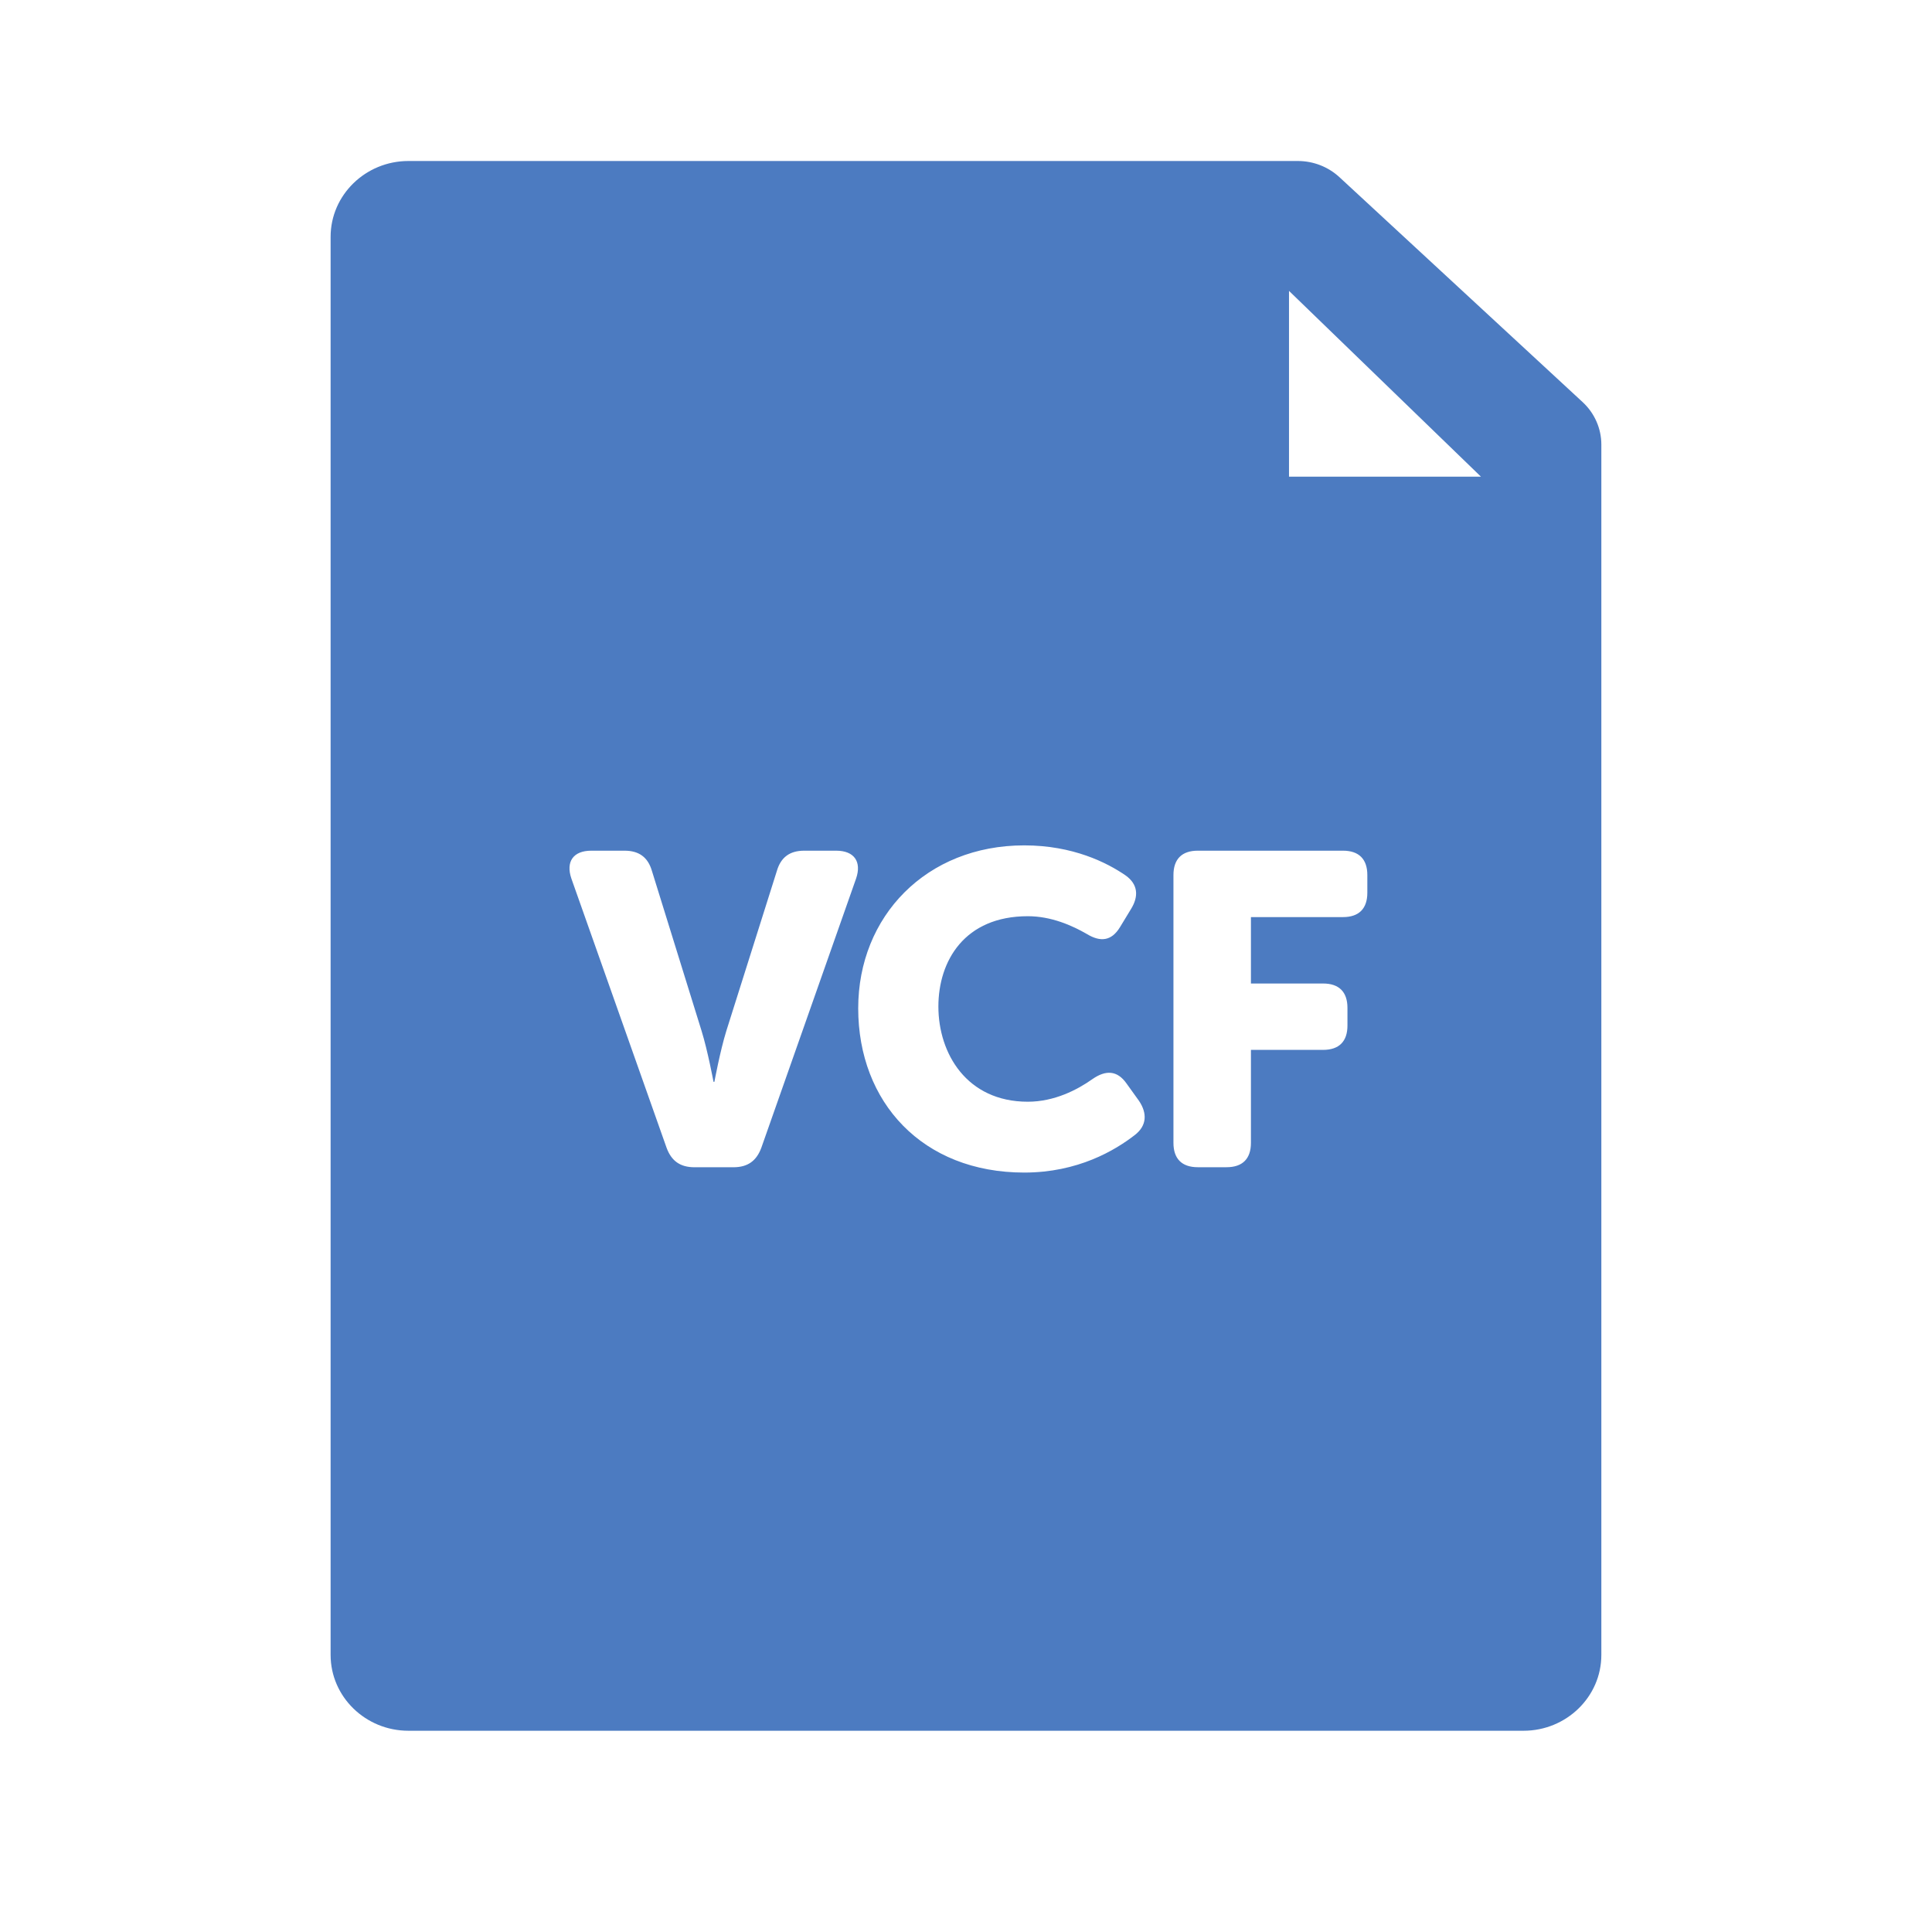 <?xml version="1.0" encoding="utf-8"?>
<!-- Generator: Adobe Illustrator 16.0.0, SVG Export Plug-In . SVG Version: 6.00 Build 0)  -->
<!DOCTYPE svg PUBLIC "-//W3C//DTD SVG 1.1//EN" "http://www.w3.org/Graphics/SVG/1.1/DTD/svg11.dtd">
<svg version="1.1" id="Layer_1" xmlns="http://www.w3.org/2000/svg" xmlns:xlink="http://www.w3.org/1999/xlink" x="0px" y="0px"
	 width="48px" height="48px" viewBox="0 0 48 48" enable-background="new 0 0 48 48" xml:space="preserve">
<title>document-vcf</title>
<desc>Created with Sketch.</desc>
<g id="Mask">
</g>
<path fill="#4C7BC1" d="M39.32,9.99l-6.043-5.589C32.998,4.144,32.629,4,32.245,4H10.147C9.082,4,8.214,4.845,8.214,5.883v35.234
	c0,1.038,0.867,1.883,1.933,1.883h27.705c1.065,0,1.933-0.845,1.933-1.883V11.046C39.785,10.647,39.617,10.265,39.32,9.99z
	 M21.269,21.828l-2.354,6.688C18.793,28.846,18.573,29,18.222,29h-0.968c-0.352,0-0.572-0.154-0.693-0.484l-2.365-6.688
	c-0.143-0.418,0.044-0.693,0.495-0.693h0.825c0.363,0,0.583,0.165,0.682,0.506l1.232,3.97c0.154,0.496,0.297,1.266,0.297,1.266
	h0.022c0,0,0.143-0.77,0.297-1.266l1.254-3.97c0.099-0.341,0.319-0.506,0.682-0.506h0.792C21.225,21.135,21.412,21.41,21.269,21.828
	z M28.197,28.197c-0.495,0.385-1.419,0.935-2.75,0.935c-2.53,0-4.125-1.749-4.125-4.081c0-2.288,1.694-4.048,4.125-4.048
	c1.21,0,2.057,0.429,2.52,0.748c0.307,0.22,0.329,0.517,0.131,0.836l-0.274,0.451c-0.209,0.341-0.483,0.374-0.825,0.165
	c-0.363-0.209-0.88-0.44-1.463-0.44c-1.573,0-2.222,1.111-2.222,2.244c0,1.166,0.704,2.365,2.222,2.365
	c0.66,0,1.232-0.297,1.605-0.562c0.33-0.23,0.617-0.22,0.848,0.11l0.308,0.429C28.506,27.658,28.494,27.966,28.197,28.197z
	 M33.971,22.18c0,0.396-0.209,0.605-0.605,0.605h-2.287v1.65h1.793c0.396,0,0.605,0.209,0.605,0.605v0.44
	c0,0.396-0.21,0.604-0.605,0.604h-1.793v2.31c0,0.396-0.209,0.605-0.605,0.605h-0.715c-0.396,0-0.605-0.209-0.605-0.605V21.74
	c0-0.396,0.209-0.605,0.605-0.605h3.607c0.396,0,0.605,0.209,0.605,0.605V22.18z M32.025,11.842V7.227l4.768,4.615H32.025z"/>
</svg>
